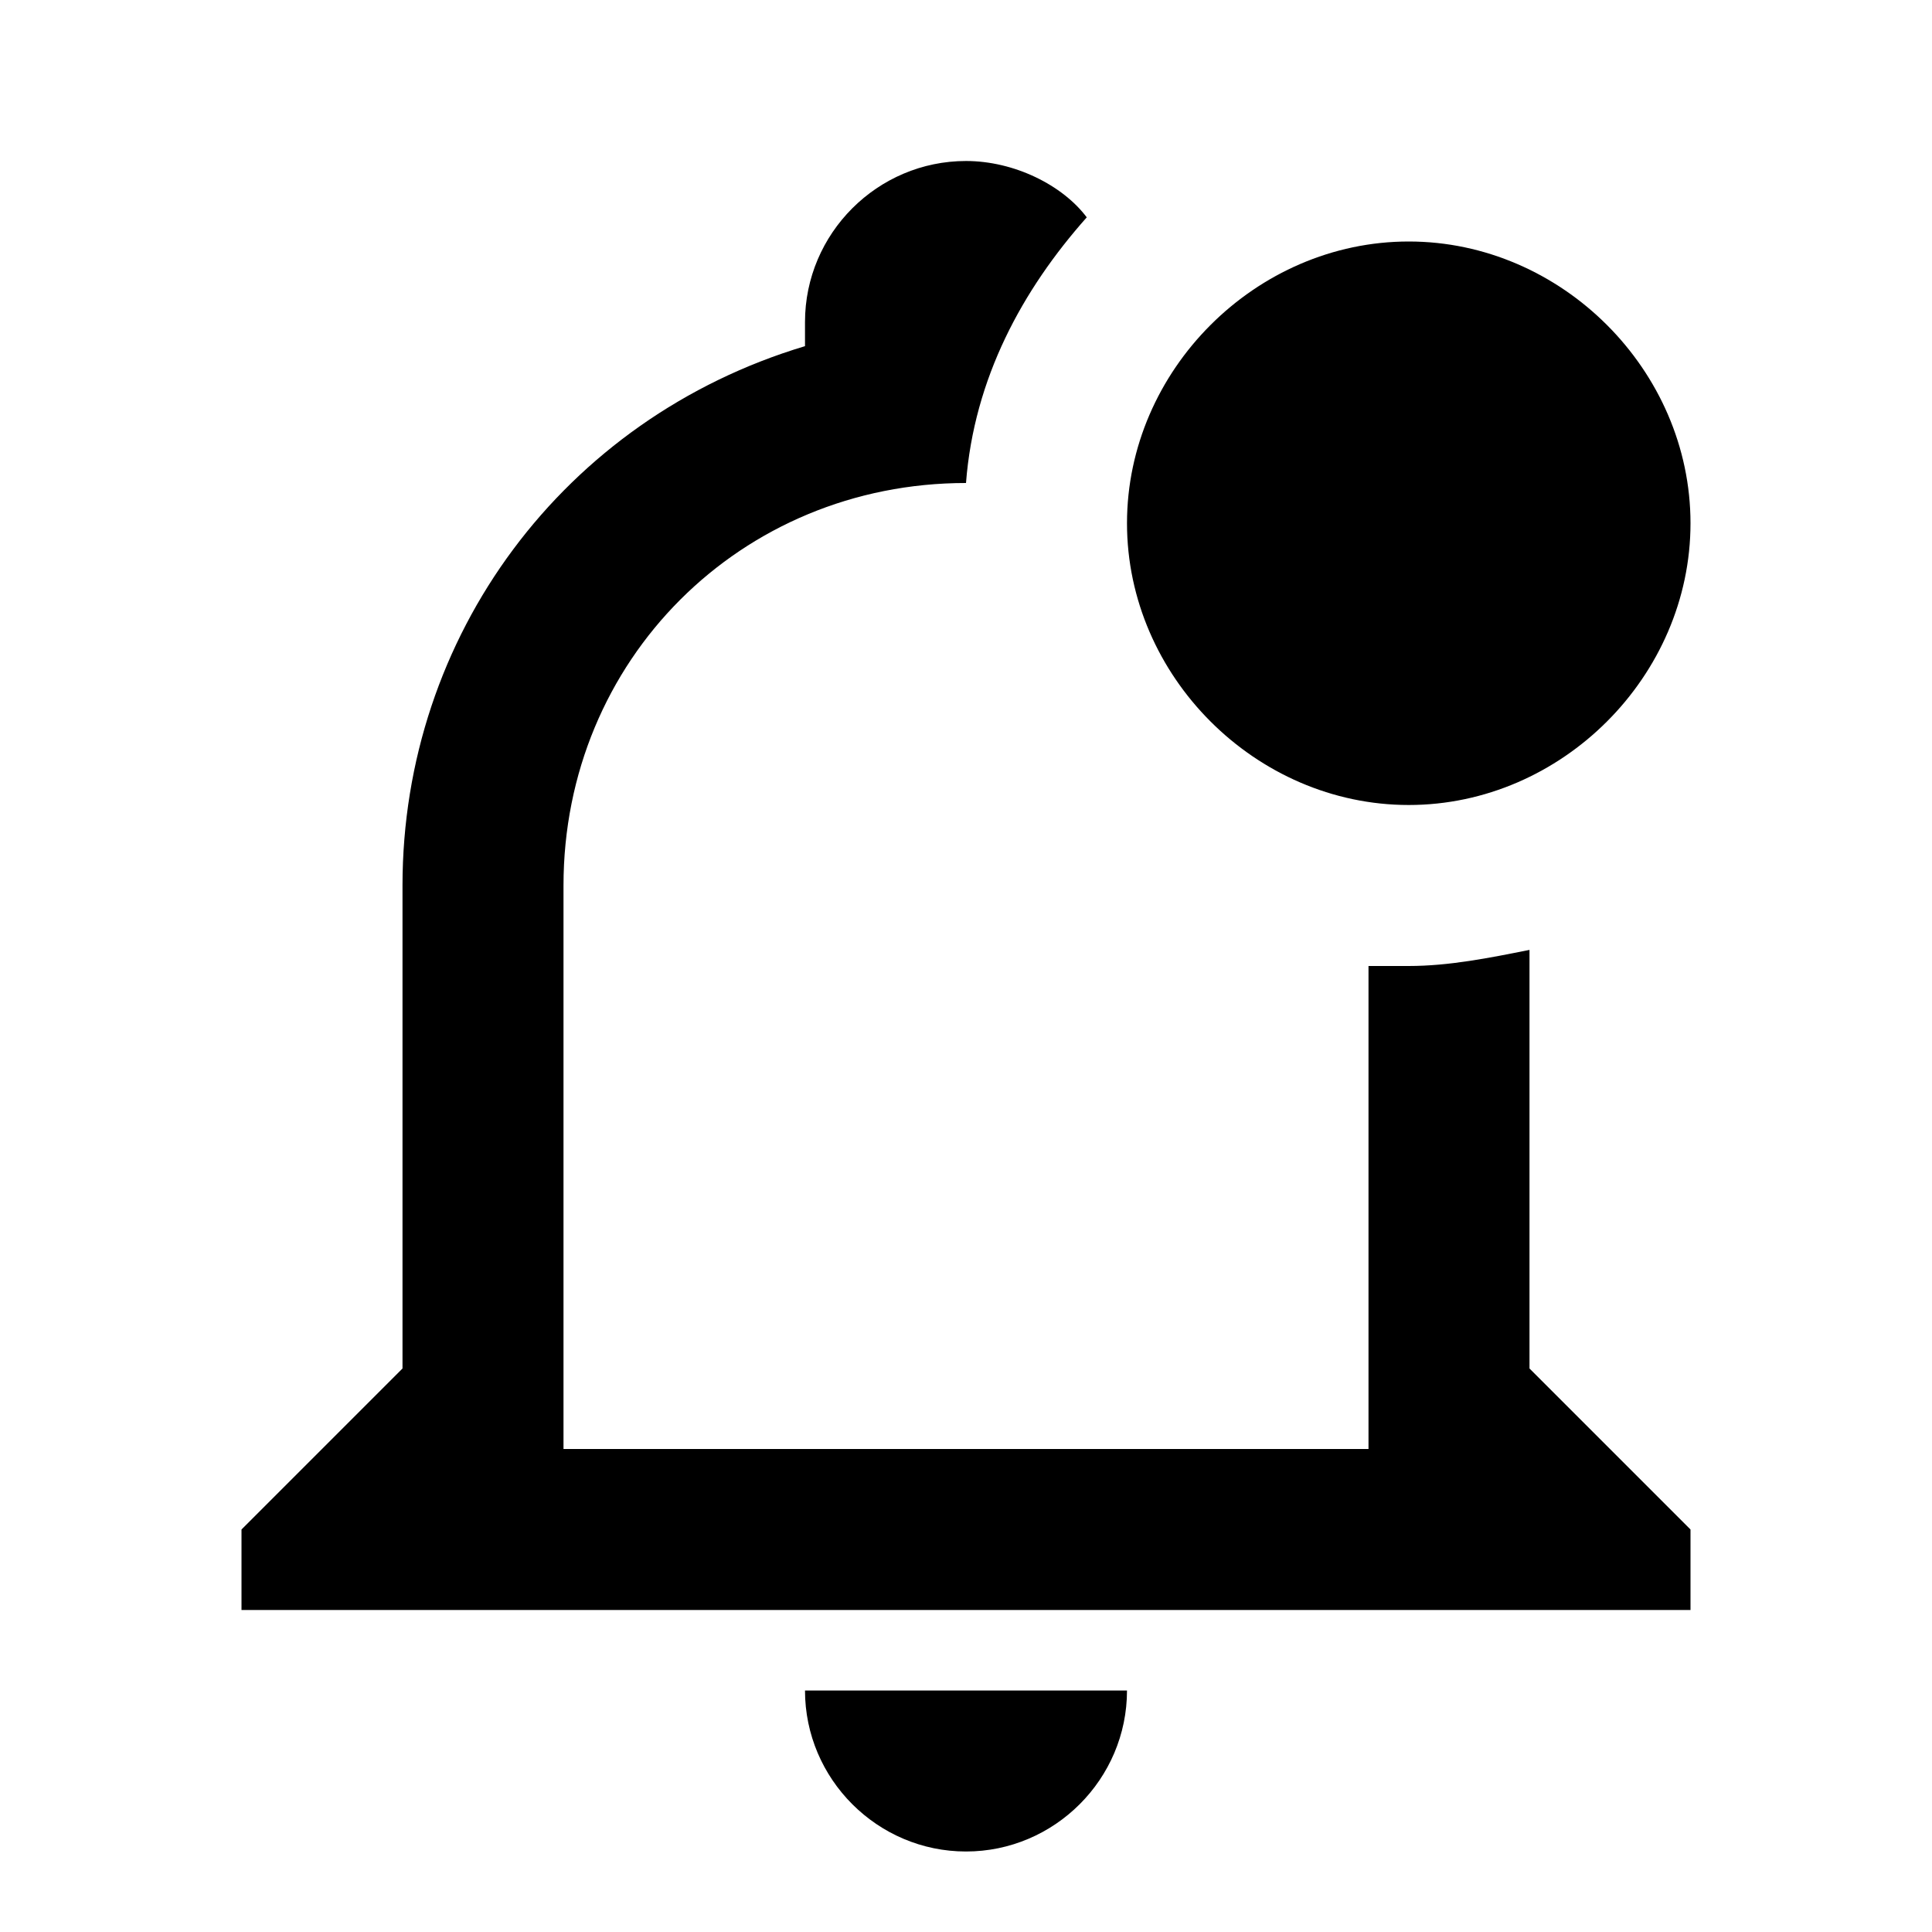 <?xml version="1.0" encoding="utf-8"?>
<svg version="1.1" xmlns="http://www.w3.org/2000/svg" xmlns:xlink="http://www.w3.org/1999/xlink" x="0px" y="0px"
	 viewBox="0 0 24 24" style="enable-background:new 0 0 24 24;" xml:space="preserve">
<path d="M19,17v-5.2c-0.5,0.1-1,0.2-1.5,0.2c-0.2,0-0.3,0-0.5,0v6H7v-7c0-2.8,2.2-5,5-5h0c0.1-1.3,0.7-2.4,1.5-3.3
	C13.2,2.3,12.6,2,12,2c-1.1,0-2,0.9-2,2v0.3C7,5.2,5,7.9,5,11v6l-2,2v1h18v-1L19,17z M10,21c0,1.1,0.9,2,2,2s2-0.9,2-2H10z
	M21,6.5c0,1.9-1.6,3.5-3.5,3.5S14,8.4,14,6.5S15.6,3,17.5,3S21,4.6,21,6.5"/>
</svg>